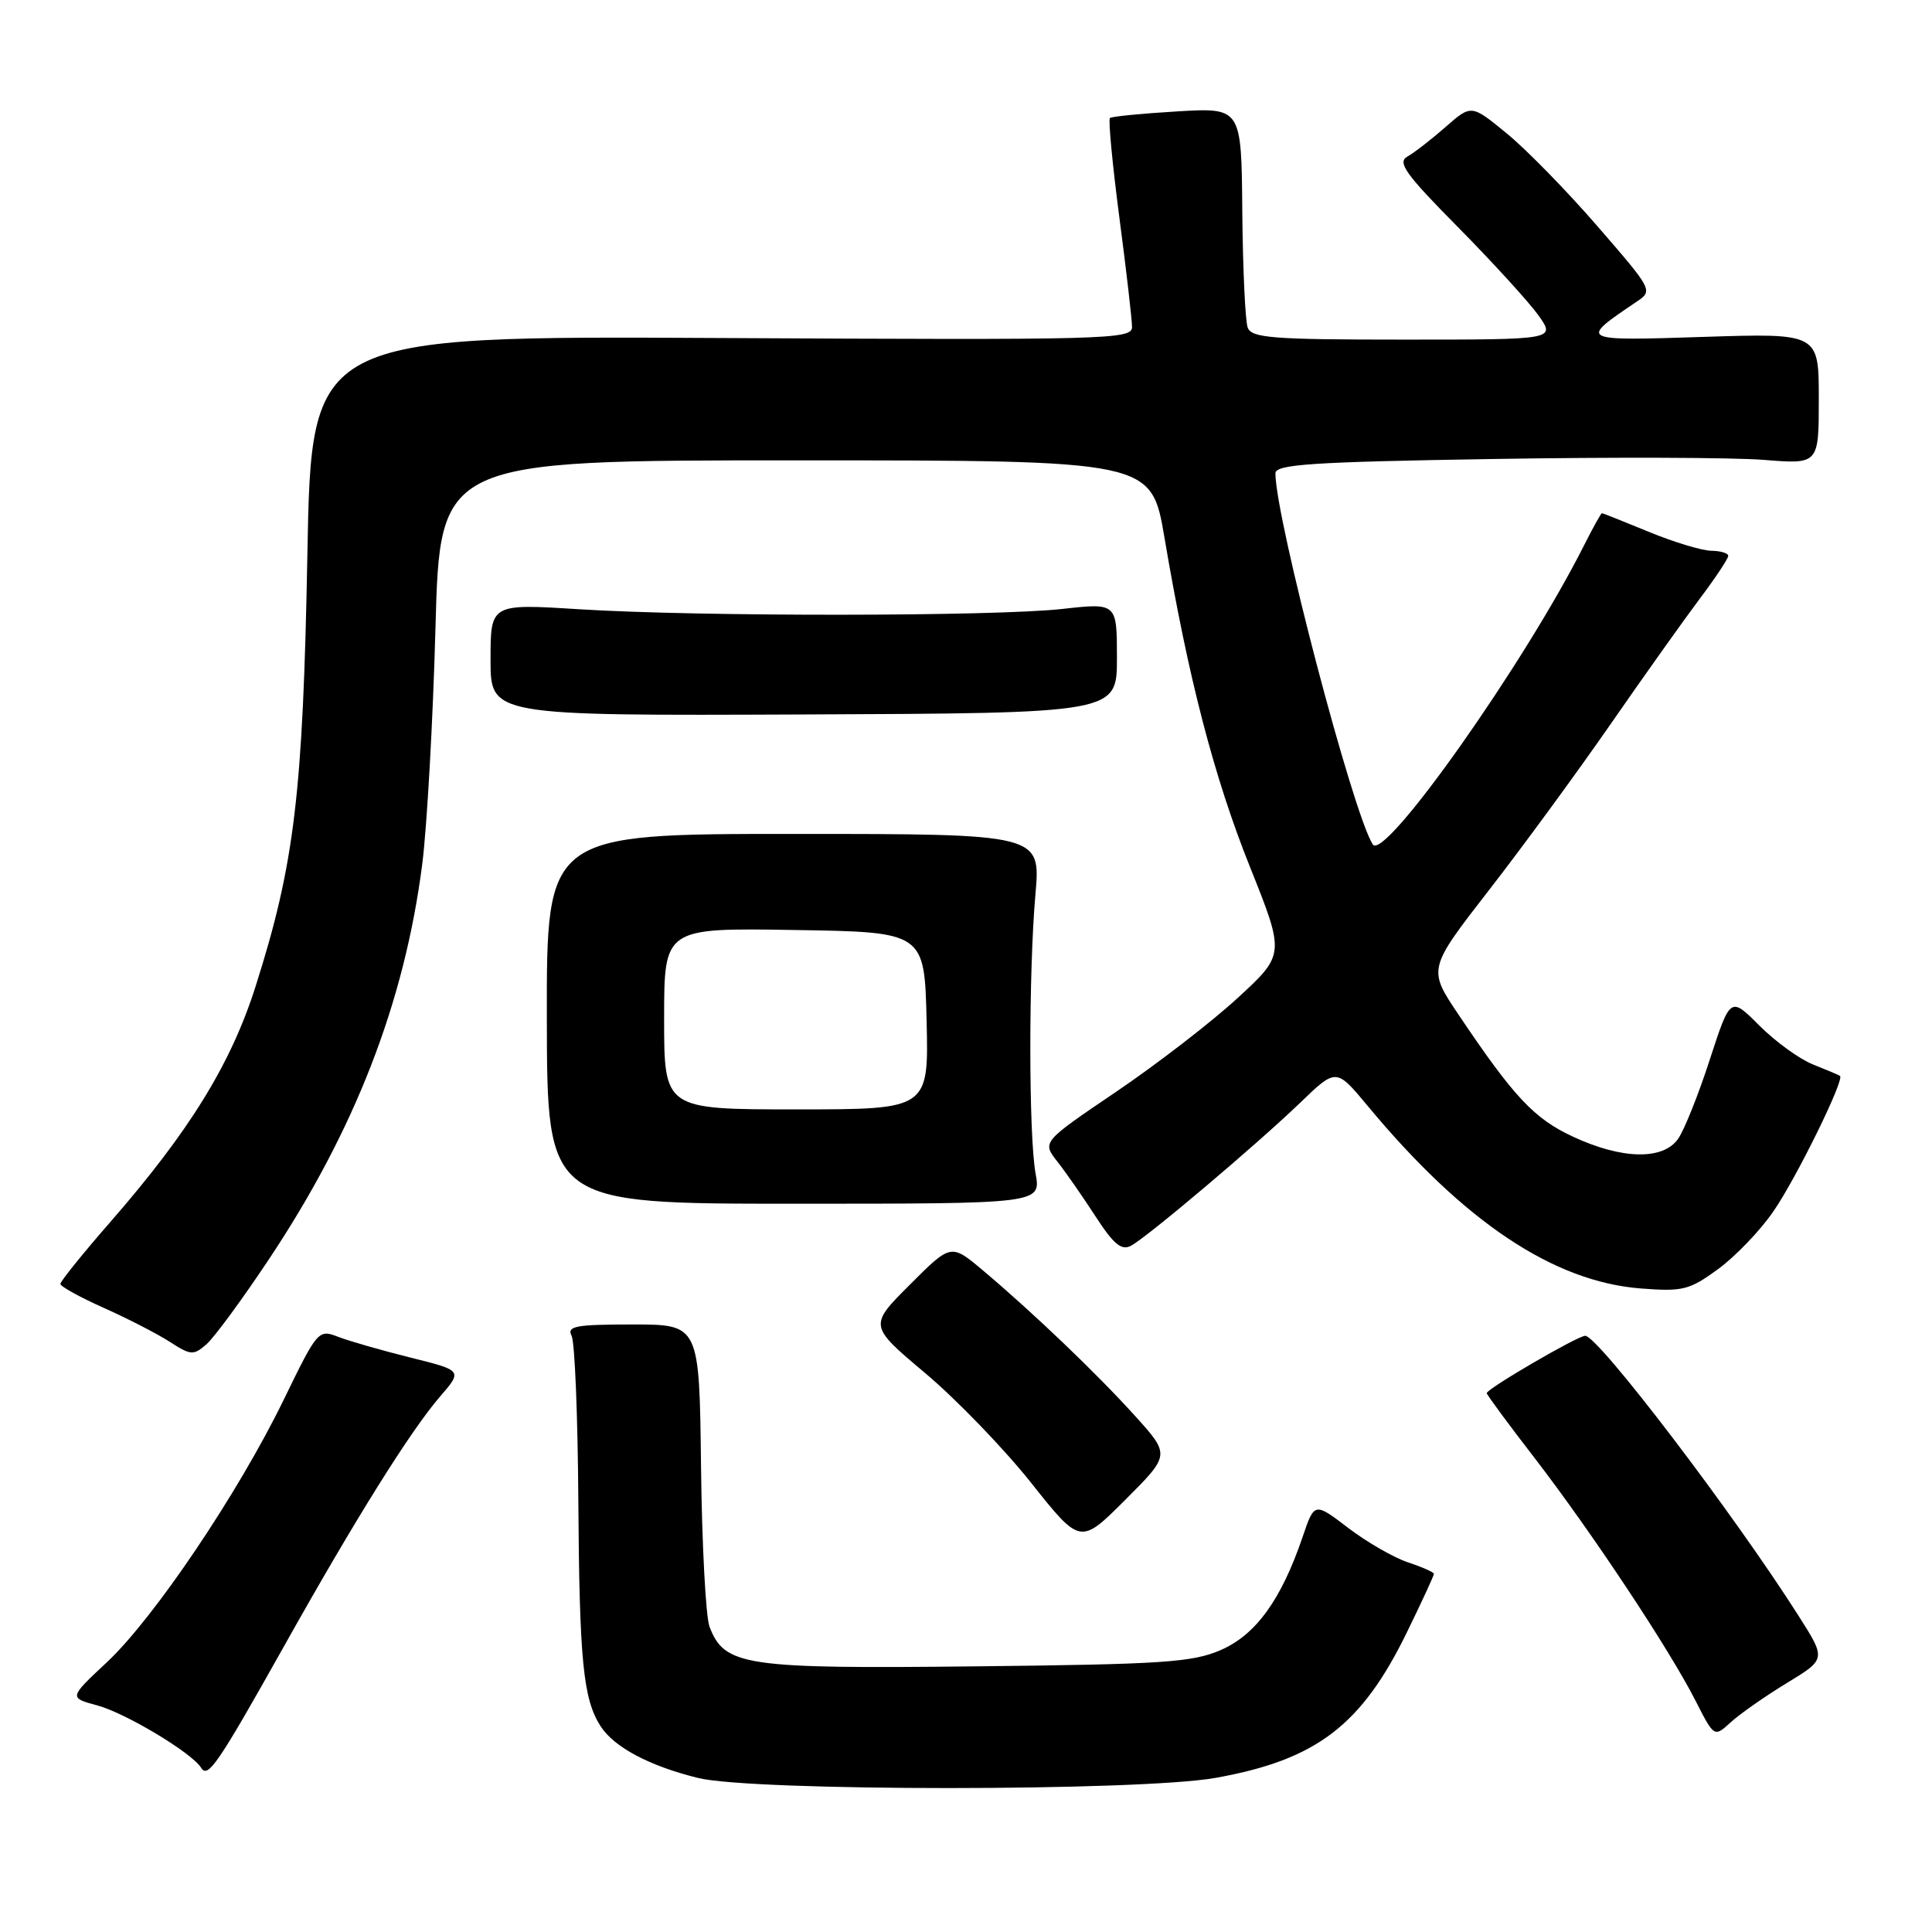 <?xml version="1.0" encoding="UTF-8" standalone="no"?>
<!DOCTYPE svg PUBLIC "-//W3C//DTD SVG 1.1//EN" "http://www.w3.org/Graphics/SVG/1.1/DTD/svg11.dtd" >
<svg xmlns="http://www.w3.org/2000/svg" xmlns:xlink="http://www.w3.org/1999/xlink" version="1.1" viewBox="0 0 256 256">
 <g >
 <path fill="currentColor"
d=" M 161.06 235.58 C 174.44 233.19 180.42 228.63 186.46 216.21 C 188.41 212.22 190.00 208.77 190.00 208.55 C 190.00 208.33 188.46 207.65 186.57 207.02 C 184.69 206.40 181.13 204.35 178.66 202.47 C 174.17 199.04 174.17 199.04 172.60 203.66 C 169.77 211.97 166.42 216.60 161.78 218.63 C 158.00 220.27 154.20 220.53 129.31 220.80 C 98.63 221.14 95.99 220.75 94.01 215.53 C 93.52 214.23 93.01 204.69 92.89 194.33 C 92.67 175.50 92.67 175.50 83.82 175.50 C 76.29 175.50 75.09 175.72 75.74 177.00 C 76.16 177.82 76.56 187.60 76.63 198.72 C 76.77 220.10 77.27 225.13 79.58 228.73 C 81.38 231.52 86.04 234.00 92.50 235.59 C 99.72 237.38 151.05 237.37 161.06 235.58 Z  M 37.71 218.00 C 47.12 201.21 54.42 189.55 58.31 185.05 C 61.29 181.60 61.29 181.60 54.40 179.89 C 50.60 178.94 46.30 177.71 44.82 177.14 C 42.19 176.12 42.08 176.25 37.59 185.48 C 31.57 197.85 20.42 214.40 14.16 220.26 C 9.13 224.96 9.13 224.96 12.87 225.97 C 16.63 226.98 25.43 232.26 26.65 234.24 C 27.55 235.70 28.86 233.77 37.71 218.00 Z  M 236.73 223.03 C 241.97 219.85 241.97 219.85 238.36 214.17 C 229.76 200.62 211.77 177.00 210.05 177.00 C 209.05 177.00 197.00 184.02 197.00 184.60 C 197.00 184.80 199.86 188.69 203.37 193.23 C 210.93 203.05 221.22 218.57 224.67 225.36 C 227.14 230.21 227.14 230.21 229.32 228.22 C 230.52 227.12 233.85 224.79 236.73 223.03 Z  M 150.42 187.64 C 145.37 182.04 136.94 173.98 130.26 168.35 C 126.01 164.77 126.01 164.77 120.57 170.22 C 115.12 175.66 115.12 175.66 122.60 181.95 C 126.71 185.41 133.02 191.94 136.62 196.47 C 143.15 204.69 143.15 204.69 149.11 198.73 C 155.06 192.78 155.06 192.78 150.42 187.64 Z  M 35.58 166.94 C 47.02 149.78 53.59 132.86 55.95 114.50 C 56.58 109.55 57.37 95.49 57.70 83.25 C 58.30 61.00 58.30 61.00 105.43 61.00 C 152.56 61.00 152.56 61.00 154.30 71.25 C 157.43 89.76 160.85 102.92 165.59 114.78 C 170.27 126.47 170.27 126.47 163.96 132.27 C 160.49 135.46 153.24 141.05 147.86 144.69 C 138.07 151.32 138.07 151.32 140.10 153.91 C 141.22 155.33 143.51 158.62 145.19 161.22 C 147.59 164.91 148.61 165.74 149.88 165.06 C 152.09 163.86 166.42 151.75 172.28 146.12 C 177.05 141.52 177.05 141.52 181.20 146.51 C 193.97 161.90 205.84 169.83 217.42 170.73 C 222.99 171.16 223.85 170.94 227.66 168.16 C 229.95 166.48 233.26 163.04 235.00 160.49 C 238.04 156.08 244.45 143.02 243.81 142.56 C 243.64 142.44 242.03 141.76 240.24 141.05 C 238.45 140.34 235.25 138.02 233.13 135.90 C 229.28 132.04 229.28 132.04 226.55 140.42 C 225.06 145.03 223.17 149.74 222.36 150.90 C 220.36 153.75 214.92 153.64 208.44 150.62 C 203.27 148.22 200.60 145.37 193.26 134.44 C 189.19 128.39 189.19 128.39 197.35 117.88 C 201.83 112.11 209.06 102.23 213.42 95.94 C 217.78 89.65 223.07 82.21 225.17 79.41 C 227.28 76.61 229.00 74.02 229.00 73.66 C 229.00 73.30 227.99 72.99 226.75 72.98 C 225.51 72.96 221.80 71.84 218.50 70.48 C 215.20 69.12 212.40 68.01 212.27 68.00 C 212.14 68.00 211.08 69.91 209.90 72.25 C 202.04 87.88 183.41 114.25 181.90 111.89 C 179.27 107.83 169.00 68.66 169.00 62.72 C 169.00 61.53 173.74 61.21 197.75 60.82 C 213.56 60.56 229.76 60.61 233.75 60.94 C 241.00 61.52 241.00 61.52 241.00 52.84 C 241.00 44.15 241.00 44.15 225.75 44.64 C 209.18 45.18 209.17 45.17 216.83 40.00 C 219.05 38.51 219.03 38.47 211.69 30.00 C 207.64 25.32 202.22 19.77 199.64 17.67 C 194.96 13.83 194.96 13.83 191.54 16.83 C 189.66 18.48 187.38 20.25 186.48 20.75 C 185.12 21.51 186.23 23.07 193.19 30.10 C 197.78 34.75 202.57 40.00 203.84 41.77 C 206.14 45.00 206.14 45.00 186.04 45.00 C 168.66 45.00 165.86 44.79 165.33 43.42 C 165.00 42.56 164.68 35.64 164.61 28.05 C 164.50 14.26 164.50 14.26 156.00 14.76 C 151.32 15.04 147.31 15.43 147.07 15.64 C 146.84 15.85 147.40 21.77 148.32 28.81 C 149.25 35.85 150.00 42.39 150.00 43.34 C 150.00 44.98 146.72 45.06 95.63 44.79 C 41.26 44.50 41.26 44.50 40.73 73.50 C 40.14 105.21 39.03 114.47 33.86 130.72 C 30.58 141.03 25.09 149.92 14.55 162.00 C 10.95 166.12 8.01 169.78 8.00 170.12 C 8.00 170.46 10.59 171.89 13.75 173.30 C 16.91 174.71 20.85 176.74 22.50 177.80 C 25.28 179.60 25.64 179.62 27.36 178.12 C 28.38 177.23 32.08 172.20 35.58 166.94 Z  M 137.22 155.50 C 136.30 150.40 136.29 128.92 137.20 118.50 C 137.90 110.50 137.90 110.50 105.16 110.50 C 72.42 110.50 72.42 110.50 72.46 135.00 C 72.50 159.50 72.50 159.50 105.22 159.50 C 137.94 159.50 137.94 159.50 137.22 155.50 Z  M 148.00 87.19 C 148.00 79.88 148.00 79.88 140.75 80.69 C 131.77 81.69 92.58 81.72 76.75 80.73 C 65.00 79.99 65.00 79.99 65.00 87.42 C 65.00 94.84 65.00 94.84 106.50 94.67 C 148.00 94.50 148.00 94.50 148.00 87.19 Z  M 88.00 134.98 C 88.00 122.95 88.00 122.95 105.25 123.23 C 122.50 123.50 122.50 123.50 122.78 135.25 C 123.06 147.00 123.06 147.00 105.53 147.00 C 88.00 147.00 88.00 147.00 88.00 134.98 Z "/>
</g>
</svg>